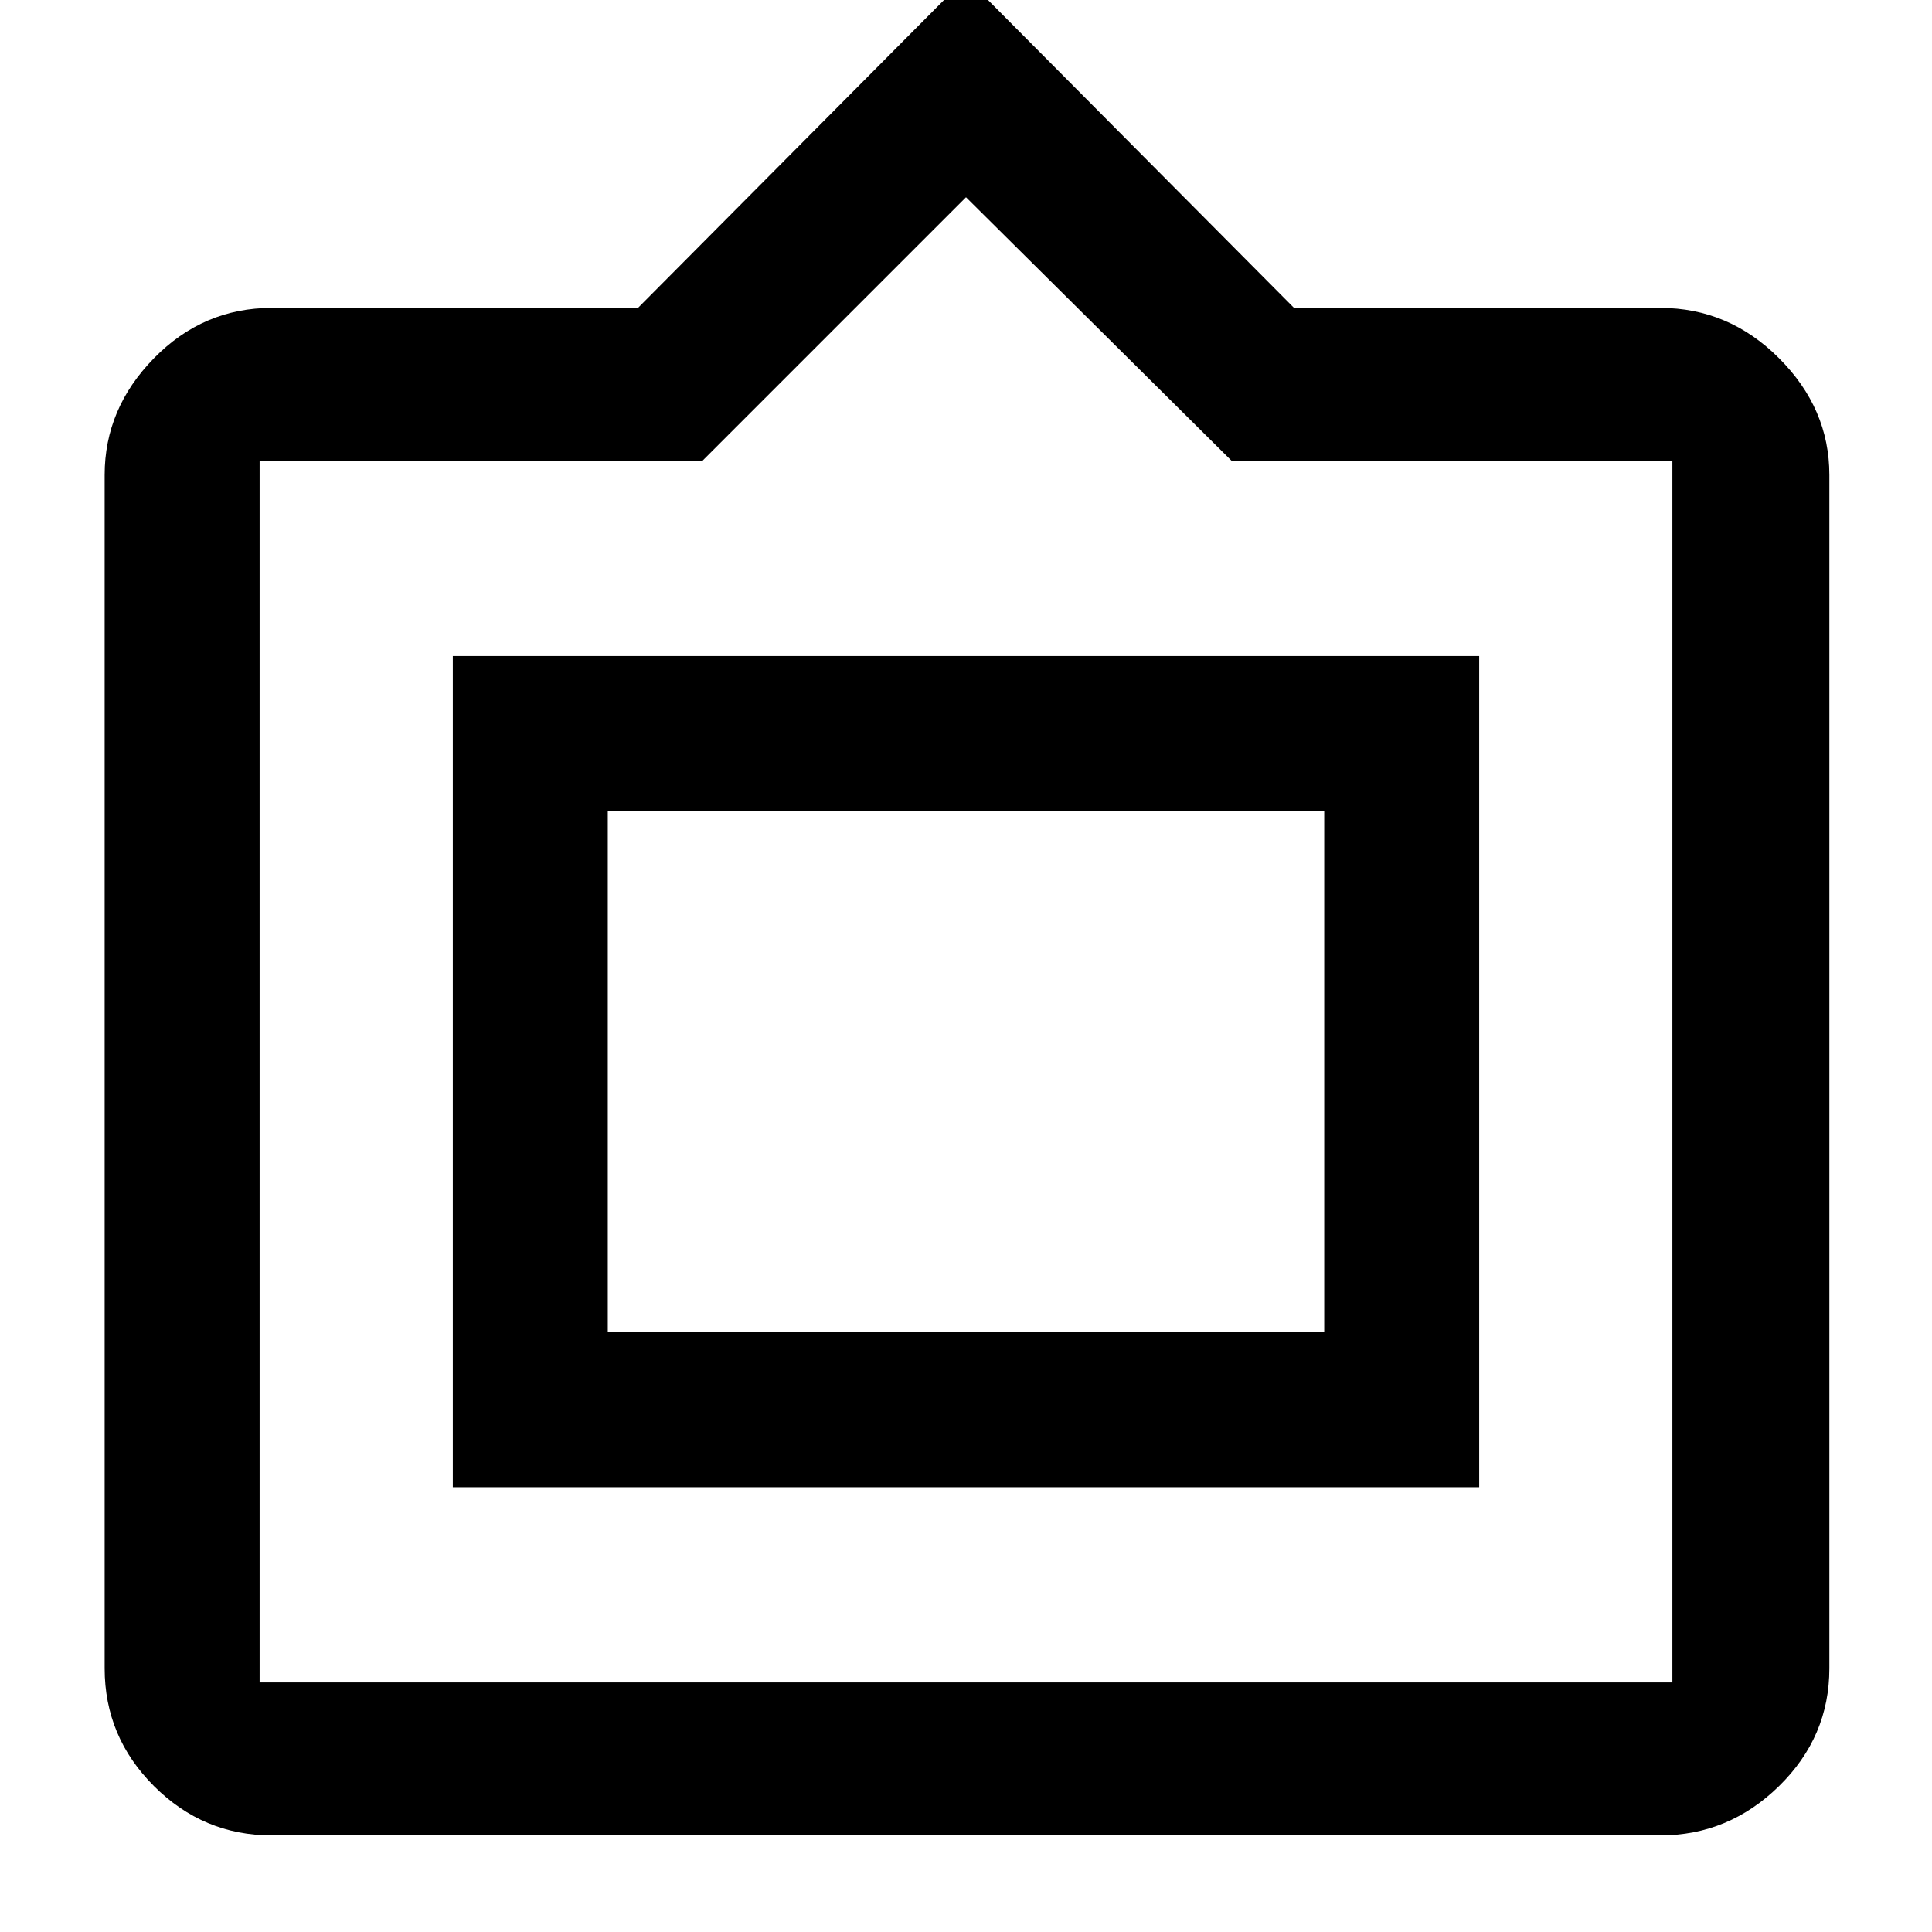 <svg xmlns="http://www.w3.org/2000/svg" height="48" width="48"><path d="M6.75 45.6Q5.05 45.6 3.825 44.375Q2.6 43.15 2.6 41.45V11.8Q2.6 10.15 3.825 8.9Q5.05 7.65 6.75 7.65H15.85L24 -0.55L32.15 7.65H41.25Q42.95 7.65 44.2 8.9Q45.45 10.15 45.45 11.8V41.45Q45.45 43.15 44.2 44.375Q42.95 45.6 41.25 45.6ZM6.45 41.8H41.55Q41.55 41.8 41.55 41.8Q41.55 41.8 41.55 41.8V11.45Q41.55 11.45 41.55 11.45Q41.55 11.45 41.55 11.45H30.6L24 4.9L17.45 11.45H6.45Q6.45 11.45 6.45 11.45Q6.45 11.45 6.45 11.45V41.8Q6.45 41.8 6.45 41.8Q6.45 41.8 6.45 41.8ZM11.25 36.95V16.3H36.75V36.95ZM15.1 33.1V20.15V33.1ZM15.1 33.1H32.9V20.15H15.1Z"/></svg>